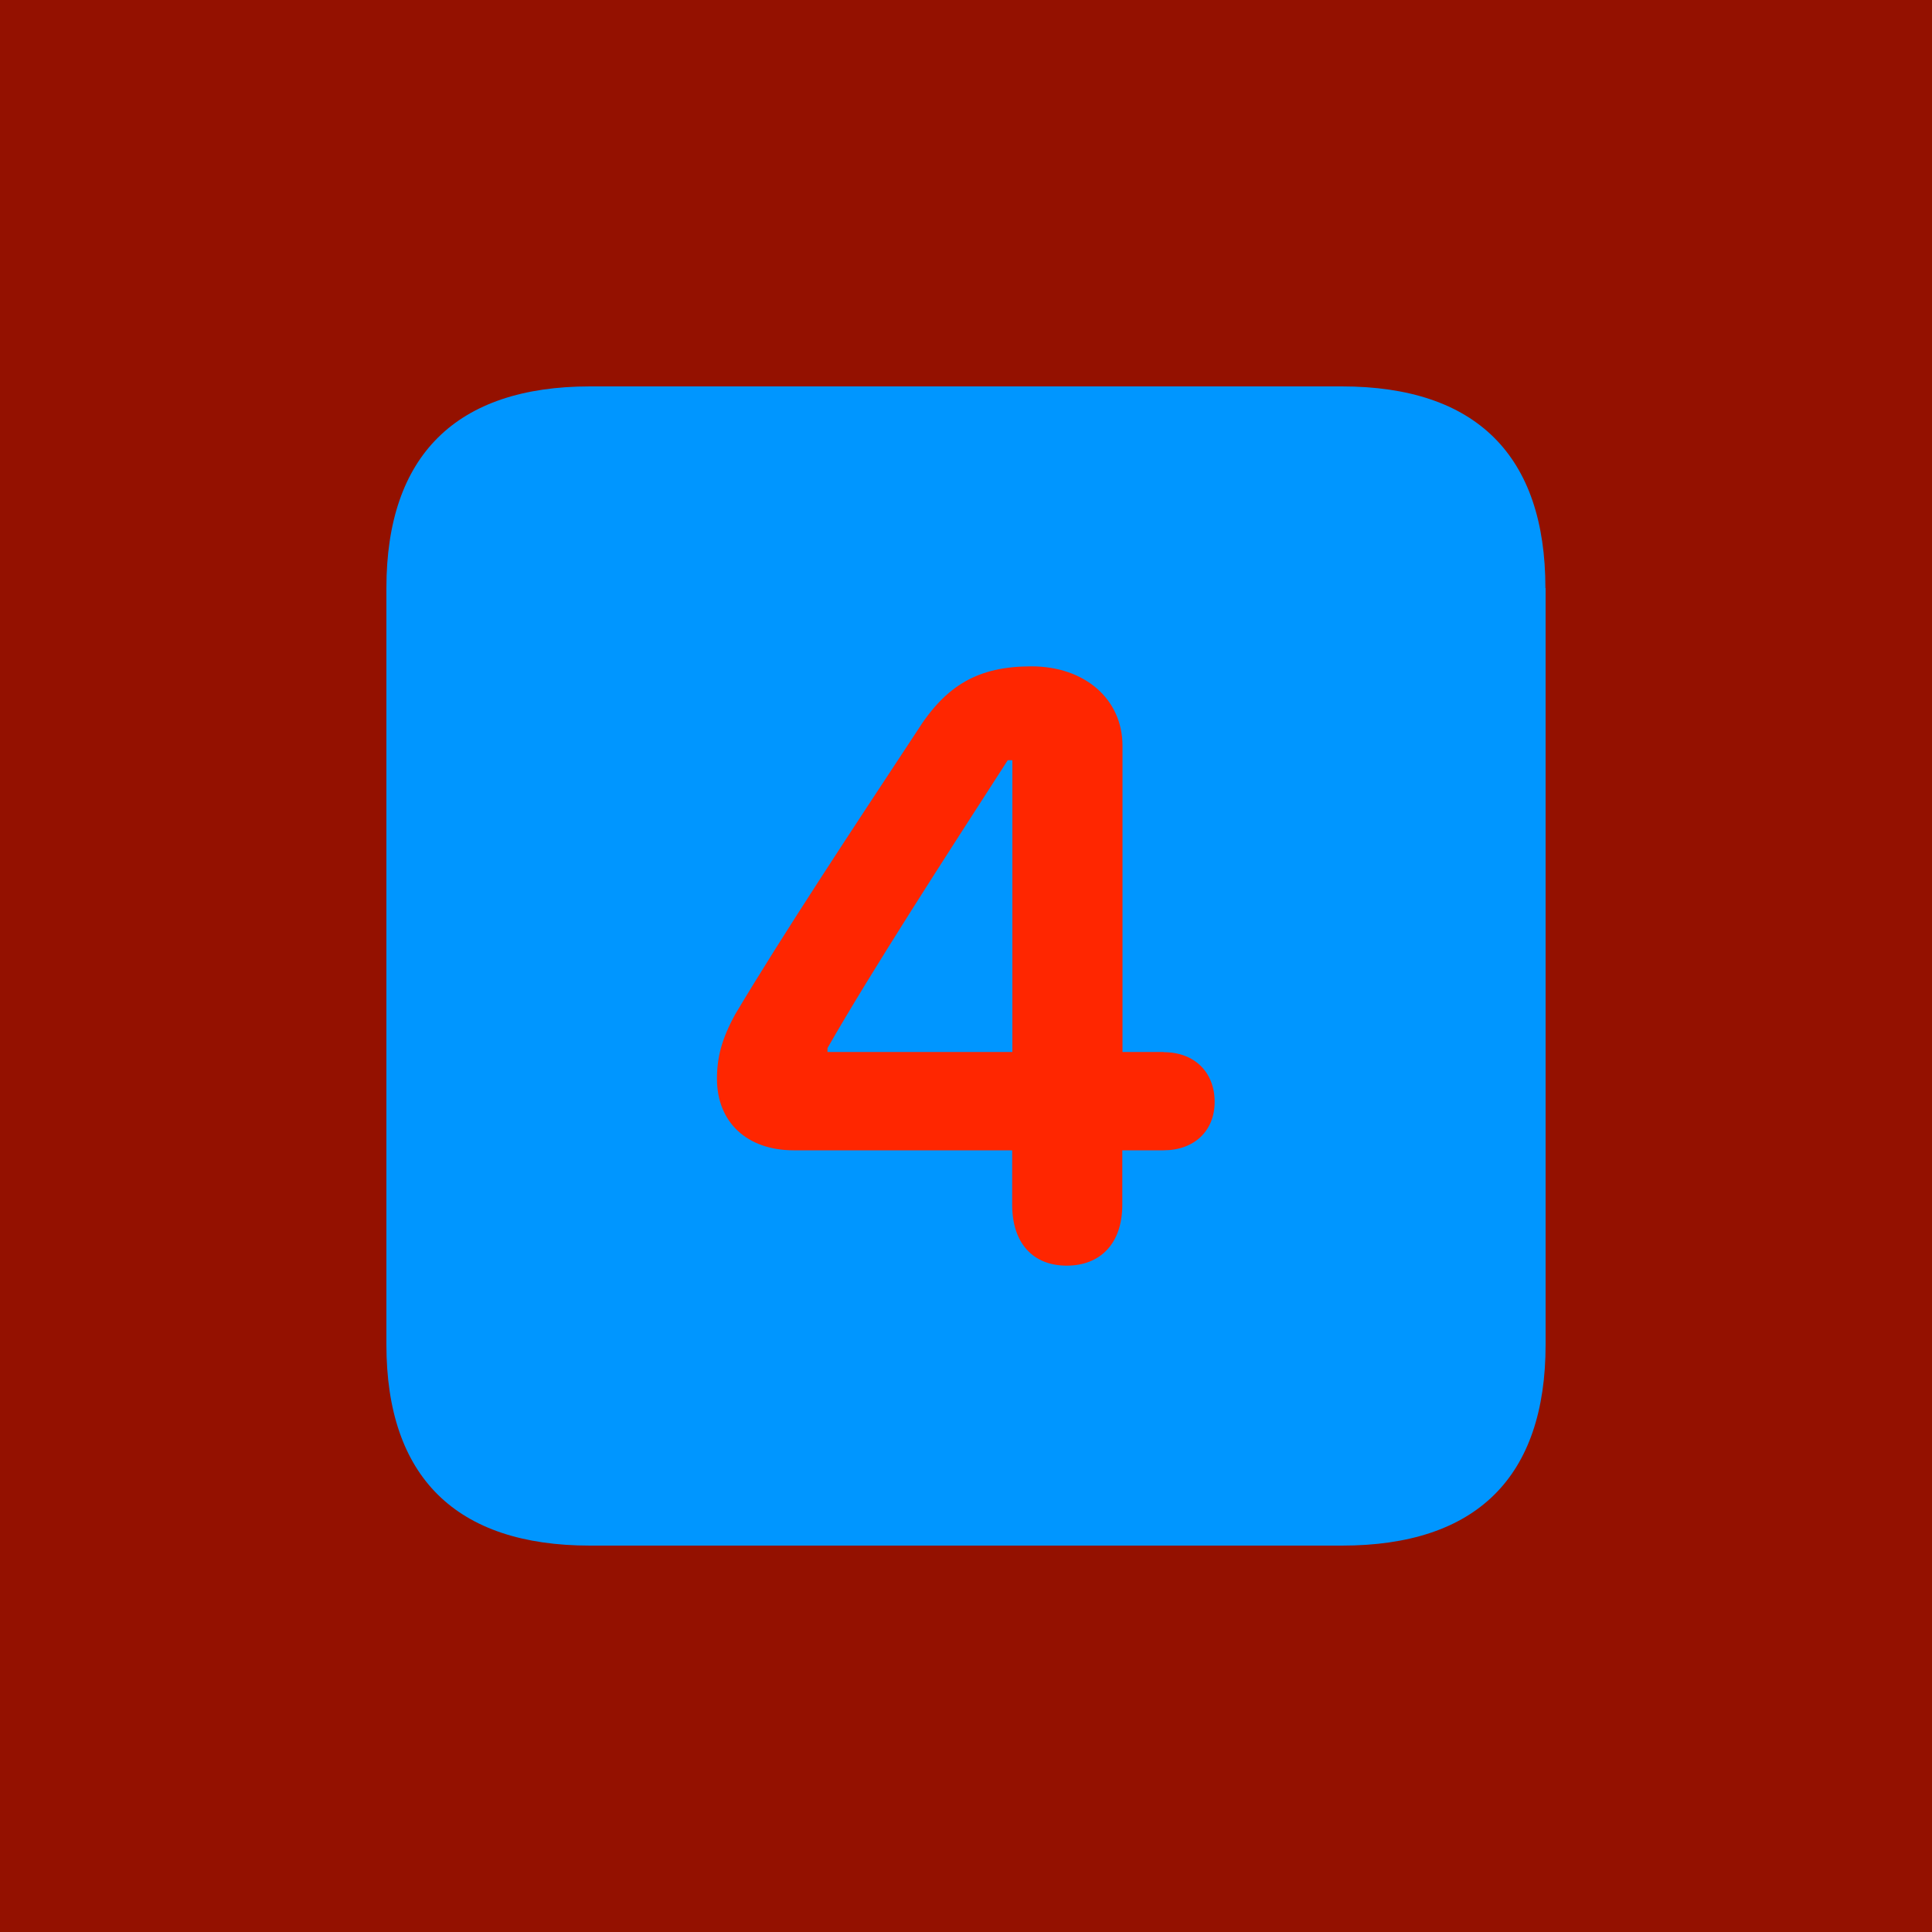 <?xml version="1.0" encoding="UTF-8"?>
<svg id="Play" xmlns="http://www.w3.org/2000/svg" viewBox="0 0 100 100">
  <defs>
    <style>
      .cls-1 {
        fill: #0096ff;
      }

      .cls-2 {
        fill: #ff2600;
      }

      .cls-3 {
        fill: #941100;
      }
    </style>
  </defs>
  <g id="Hotcue_4_Cuepoint_Hot" data-name="Hotcue 4 Cuepoint Hot">
    <g id="Background">
      <rect class="cls-3" width="100" height="100"/>
    </g>
    <g>
      <path class="cls-1" d="M80,30.44v39.15c0,6.87-3.58,10.41-10.54,10.41H30.54c-6.94,0-10.54-3.55-10.54-10.41V30.44c0-6.86,3.61-10.44,10.54-10.44h38.91c6.96,0,10.54,3.58,10.54,10.44Z"/>
      <path class="cls-2" d="M60.24,54.45h-2.14v-15.85c0-2.42-1.96-4.11-4.71-4.11s-4.43.96-5.95,3.39c-3.21,4.87-6.92,10.48-9.38,14.61-.71,1.29-.95,2.25-.95,3.35,0,2.24,1.55,3.7,3.97,3.7h11.31v2.82c0,2,1.09,3.15,2.82,3.15s2.88-1.13,2.88-3.15v-2.82h2.13c1.59,0,2.65-1,2.65-2.51s-1.02-2.57-2.64-2.57ZM52.4,54.45h-9.57v-.2c2.31-4.04,6.15-9.97,9.33-14.9h.24v15.1Z"/>
    </g>
  </g>
</svg>
